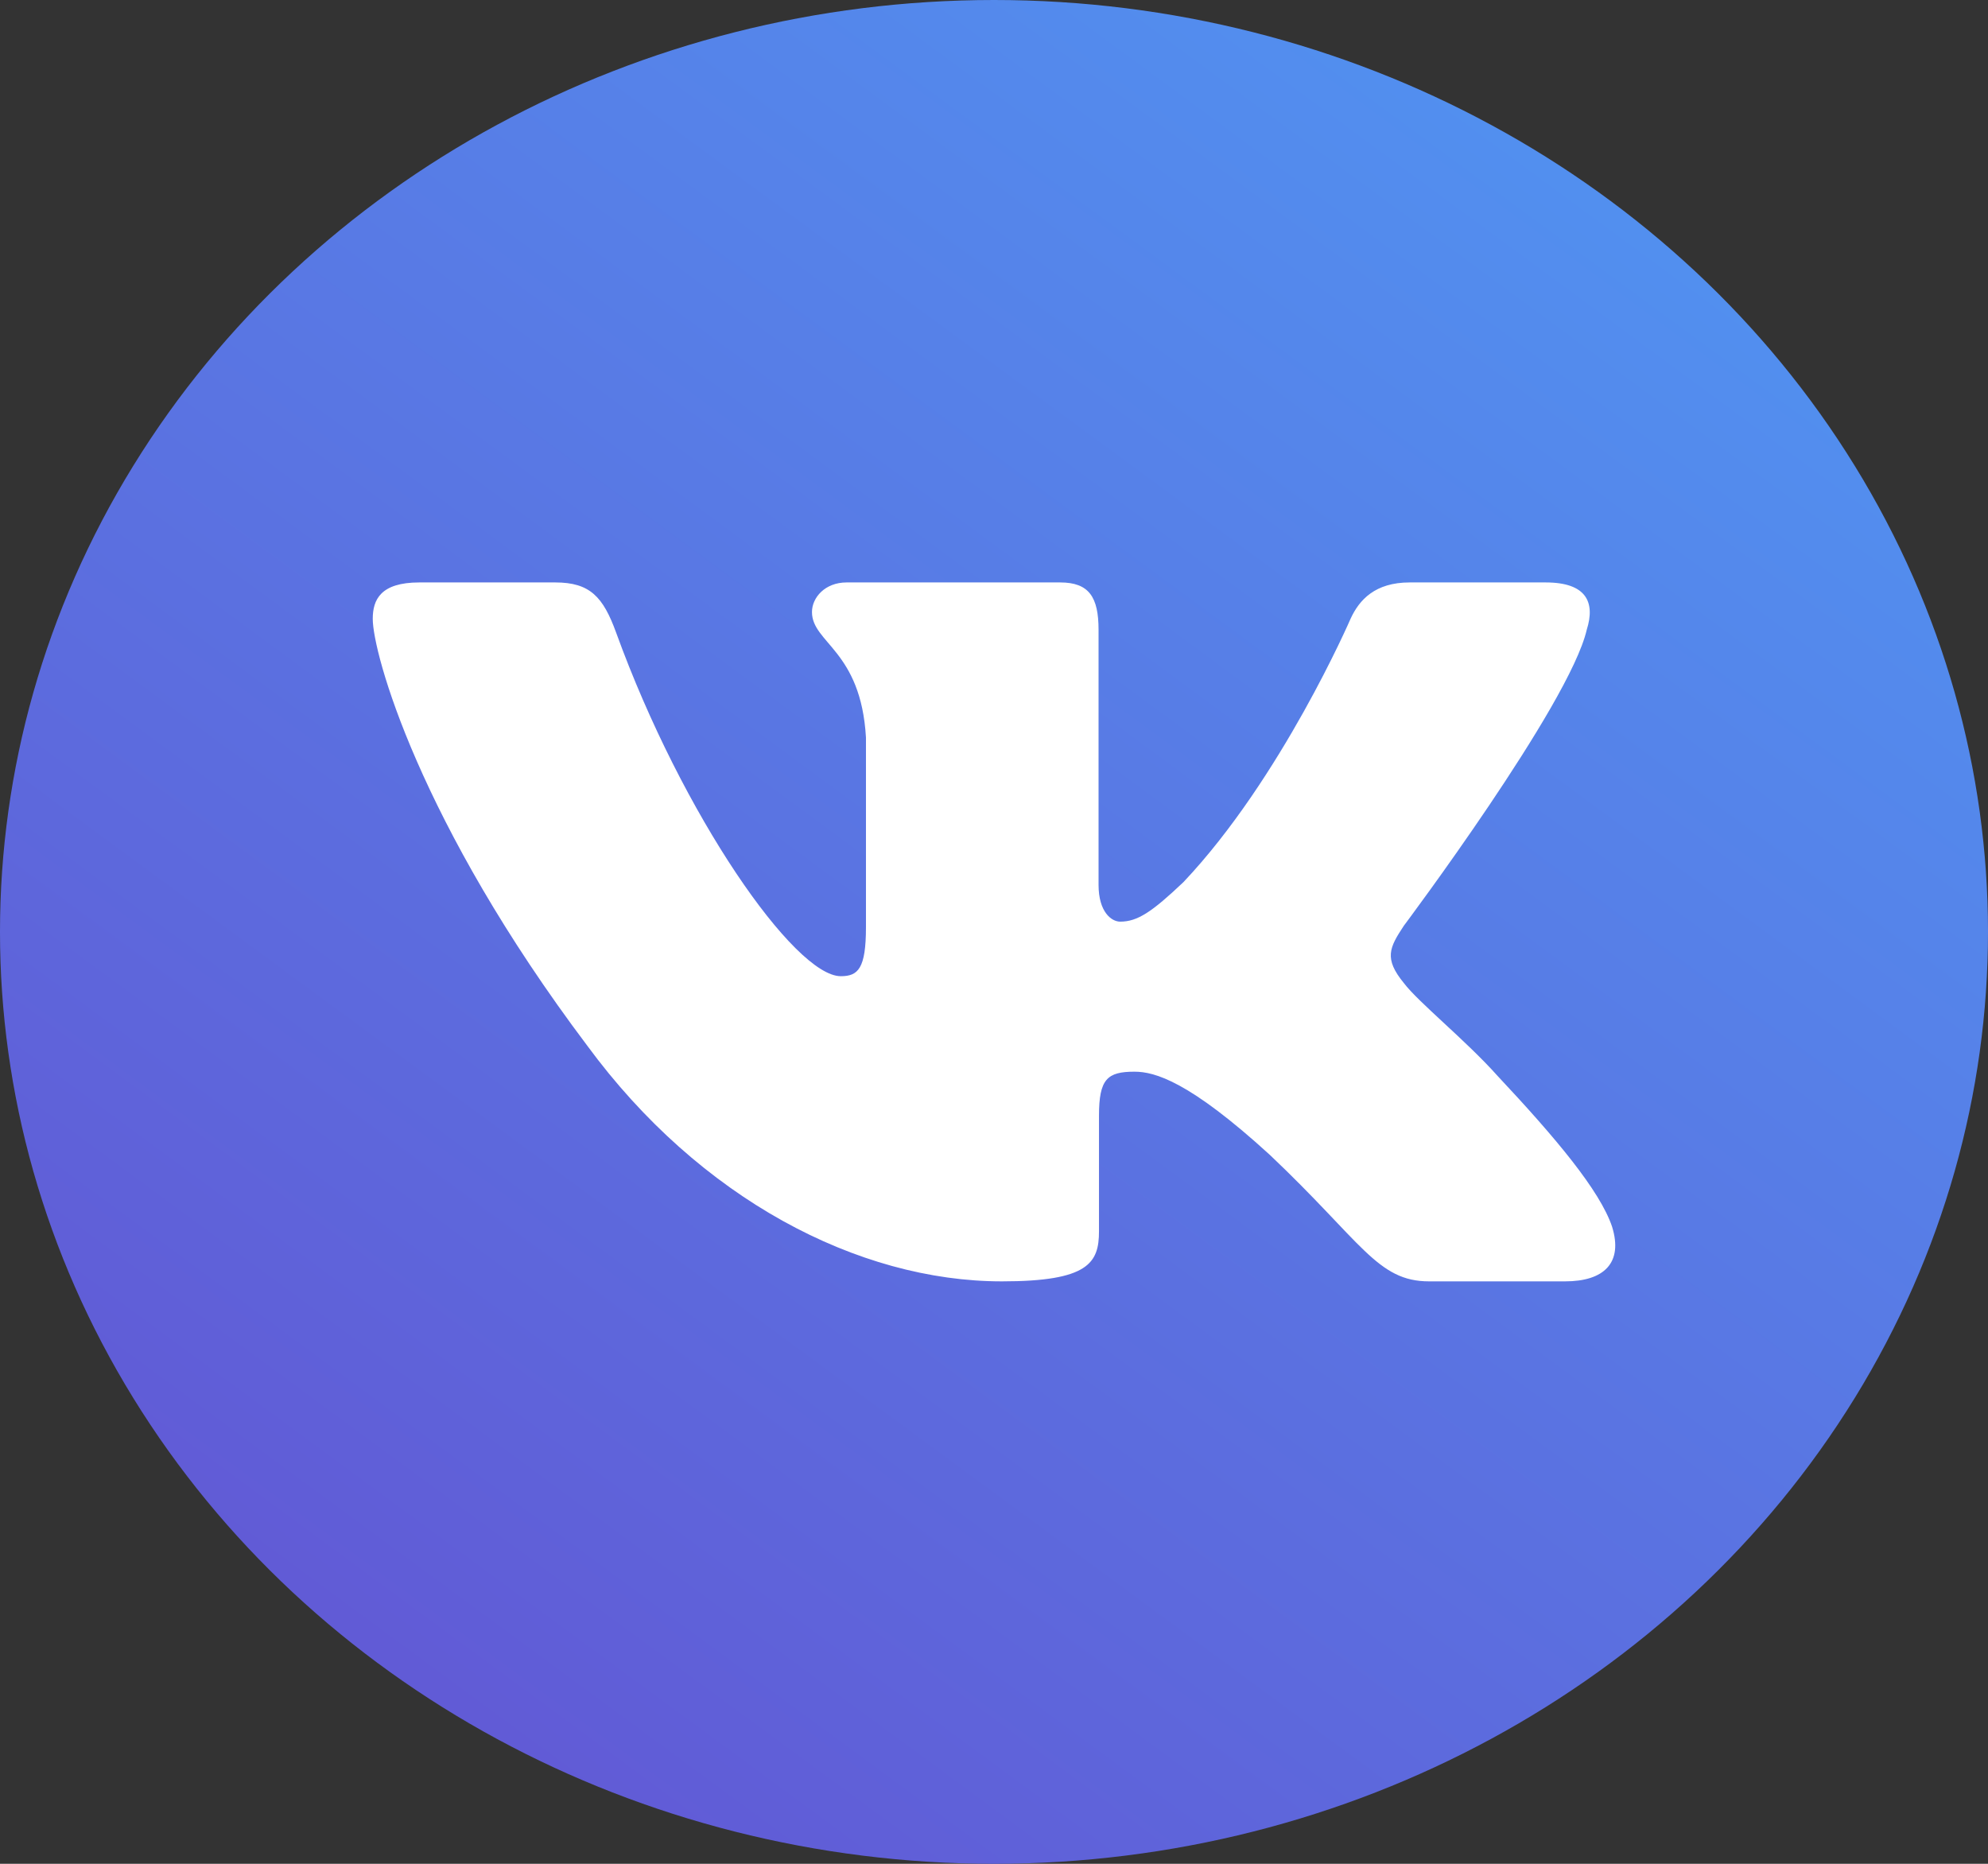 <svg width="32" height="30" viewBox="0 0 32 30" fill="none" xmlns="http://www.w3.org/2000/svg">
<rect x="0" y="0" width="32" height="30" fill="#333333" stroke="none"/>
<g id="Group 3">
<ellipse id="Ellipse 3" cx="16" cy="15" rx="15" ry="16" transform="rotate(-90 16 15)" fill="url(#paint0_linear_10901_1532)"/>
<g id="icon VK">
<path id="Vector" fill-rule="evenodd" clip-rule="evenodd" d="M25.541 10.137C25.68 9.698 25.541 9.375 24.879 9.375H22.691C22.135 9.375 21.879 9.654 21.739 9.961C21.739 9.961 20.627 12.53 19.05 14.198C18.541 14.681 18.309 14.835 18.031 14.835C17.892 14.835 17.683 14.681 17.683 14.242V10.137C17.683 9.61 17.529 9.375 17.065 9.375H13.627C13.279 9.375 13.07 9.62 13.07 9.851C13.07 10.351 13.858 10.466 13.939 11.871V14.923C13.939 15.592 13.812 15.713 13.534 15.713C12.792 15.713 10.988 13.133 9.917 10.181C9.708 9.607 9.497 9.375 8.938 9.375H6.75C6.125 9.375 6 9.654 6 9.961C6 10.51 6.742 13.232 9.454 16.833C11.262 19.292 13.809 20.625 16.127 20.625C17.518 20.625 17.69 20.329 17.69 19.819V17.96C17.69 17.368 17.822 17.25 18.262 17.25C18.587 17.25 19.143 17.404 20.441 18.59C21.925 19.995 22.169 20.625 23.004 20.625H25.192C25.817 20.625 26.13 20.329 25.949 19.745C25.752 19.162 25.044 18.318 24.104 17.316C23.594 16.745 22.829 16.131 22.597 15.823C22.273 15.428 22.365 15.252 22.597 14.901C22.597 14.901 25.263 11.344 25.541 10.137Z" fill="white"/>
</g>
</g>
<defs>
<linearGradient id="paint0_linear_10901_1532" x1="4.12" y1="5.528" x2="28.652" y2="23.573" gradientUnits="userSpaceOnUse">
<stop stop-color="#615BD6"/>
<stop offset="1" stop-color="#528FEF"/>
</linearGradient>
</defs>
</svg>
